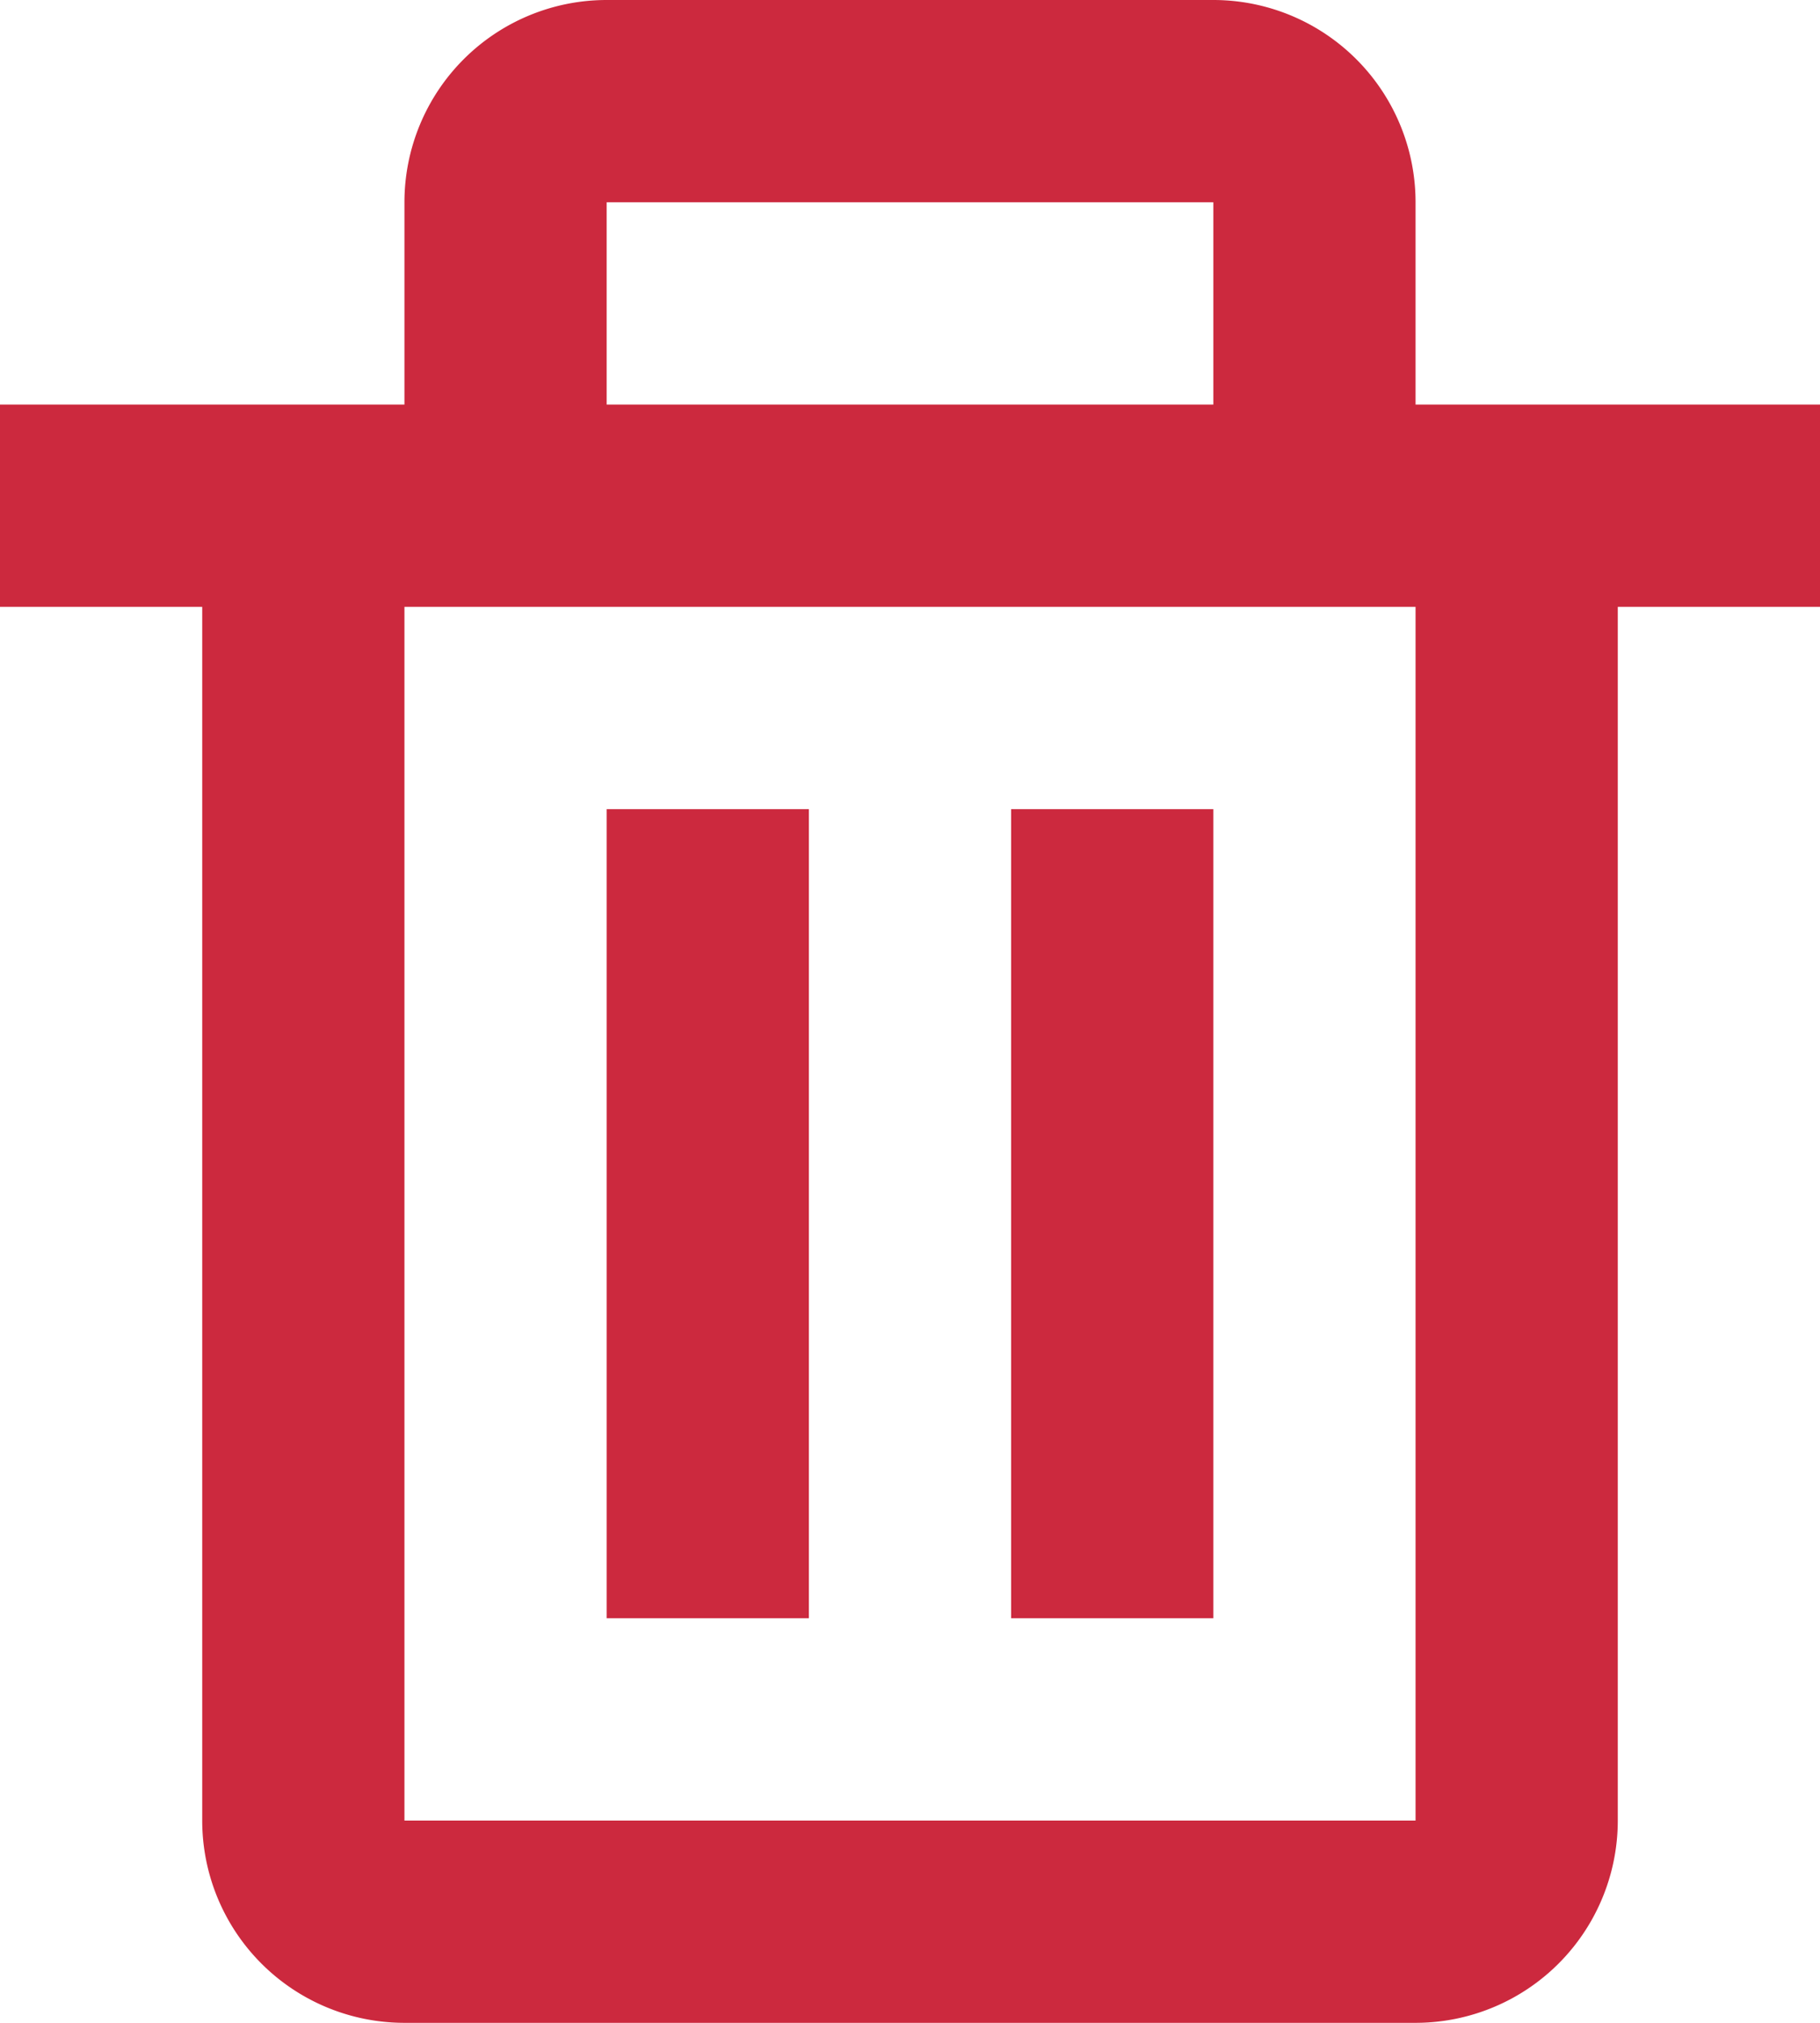 <svg xmlns="http://www.w3.org/2000/svg" width="18" height="20" viewBox="0 0 18 20">
  <g id="Trash" transform="translate(-3 -2)">
    <path id="Path_20" data-name="Path 20" d="M5,20a2,2,0,0,0,2,2H17a2,2,0,0,0,2-2V8h2V6H17V4a2,2,0,0,0-2-2H9A2,2,0,0,0,7,4V6H3V8H5ZM9,4h6V6H9ZM8,8h9V20H7V8Z" fill="#cc293e"/>
    <path id="Path_21" data-name="Path 21" d="M9,10h2v8H9Zm4,0h2v8H13Z" fill="#cc293e"/>
  </g>
</svg>
